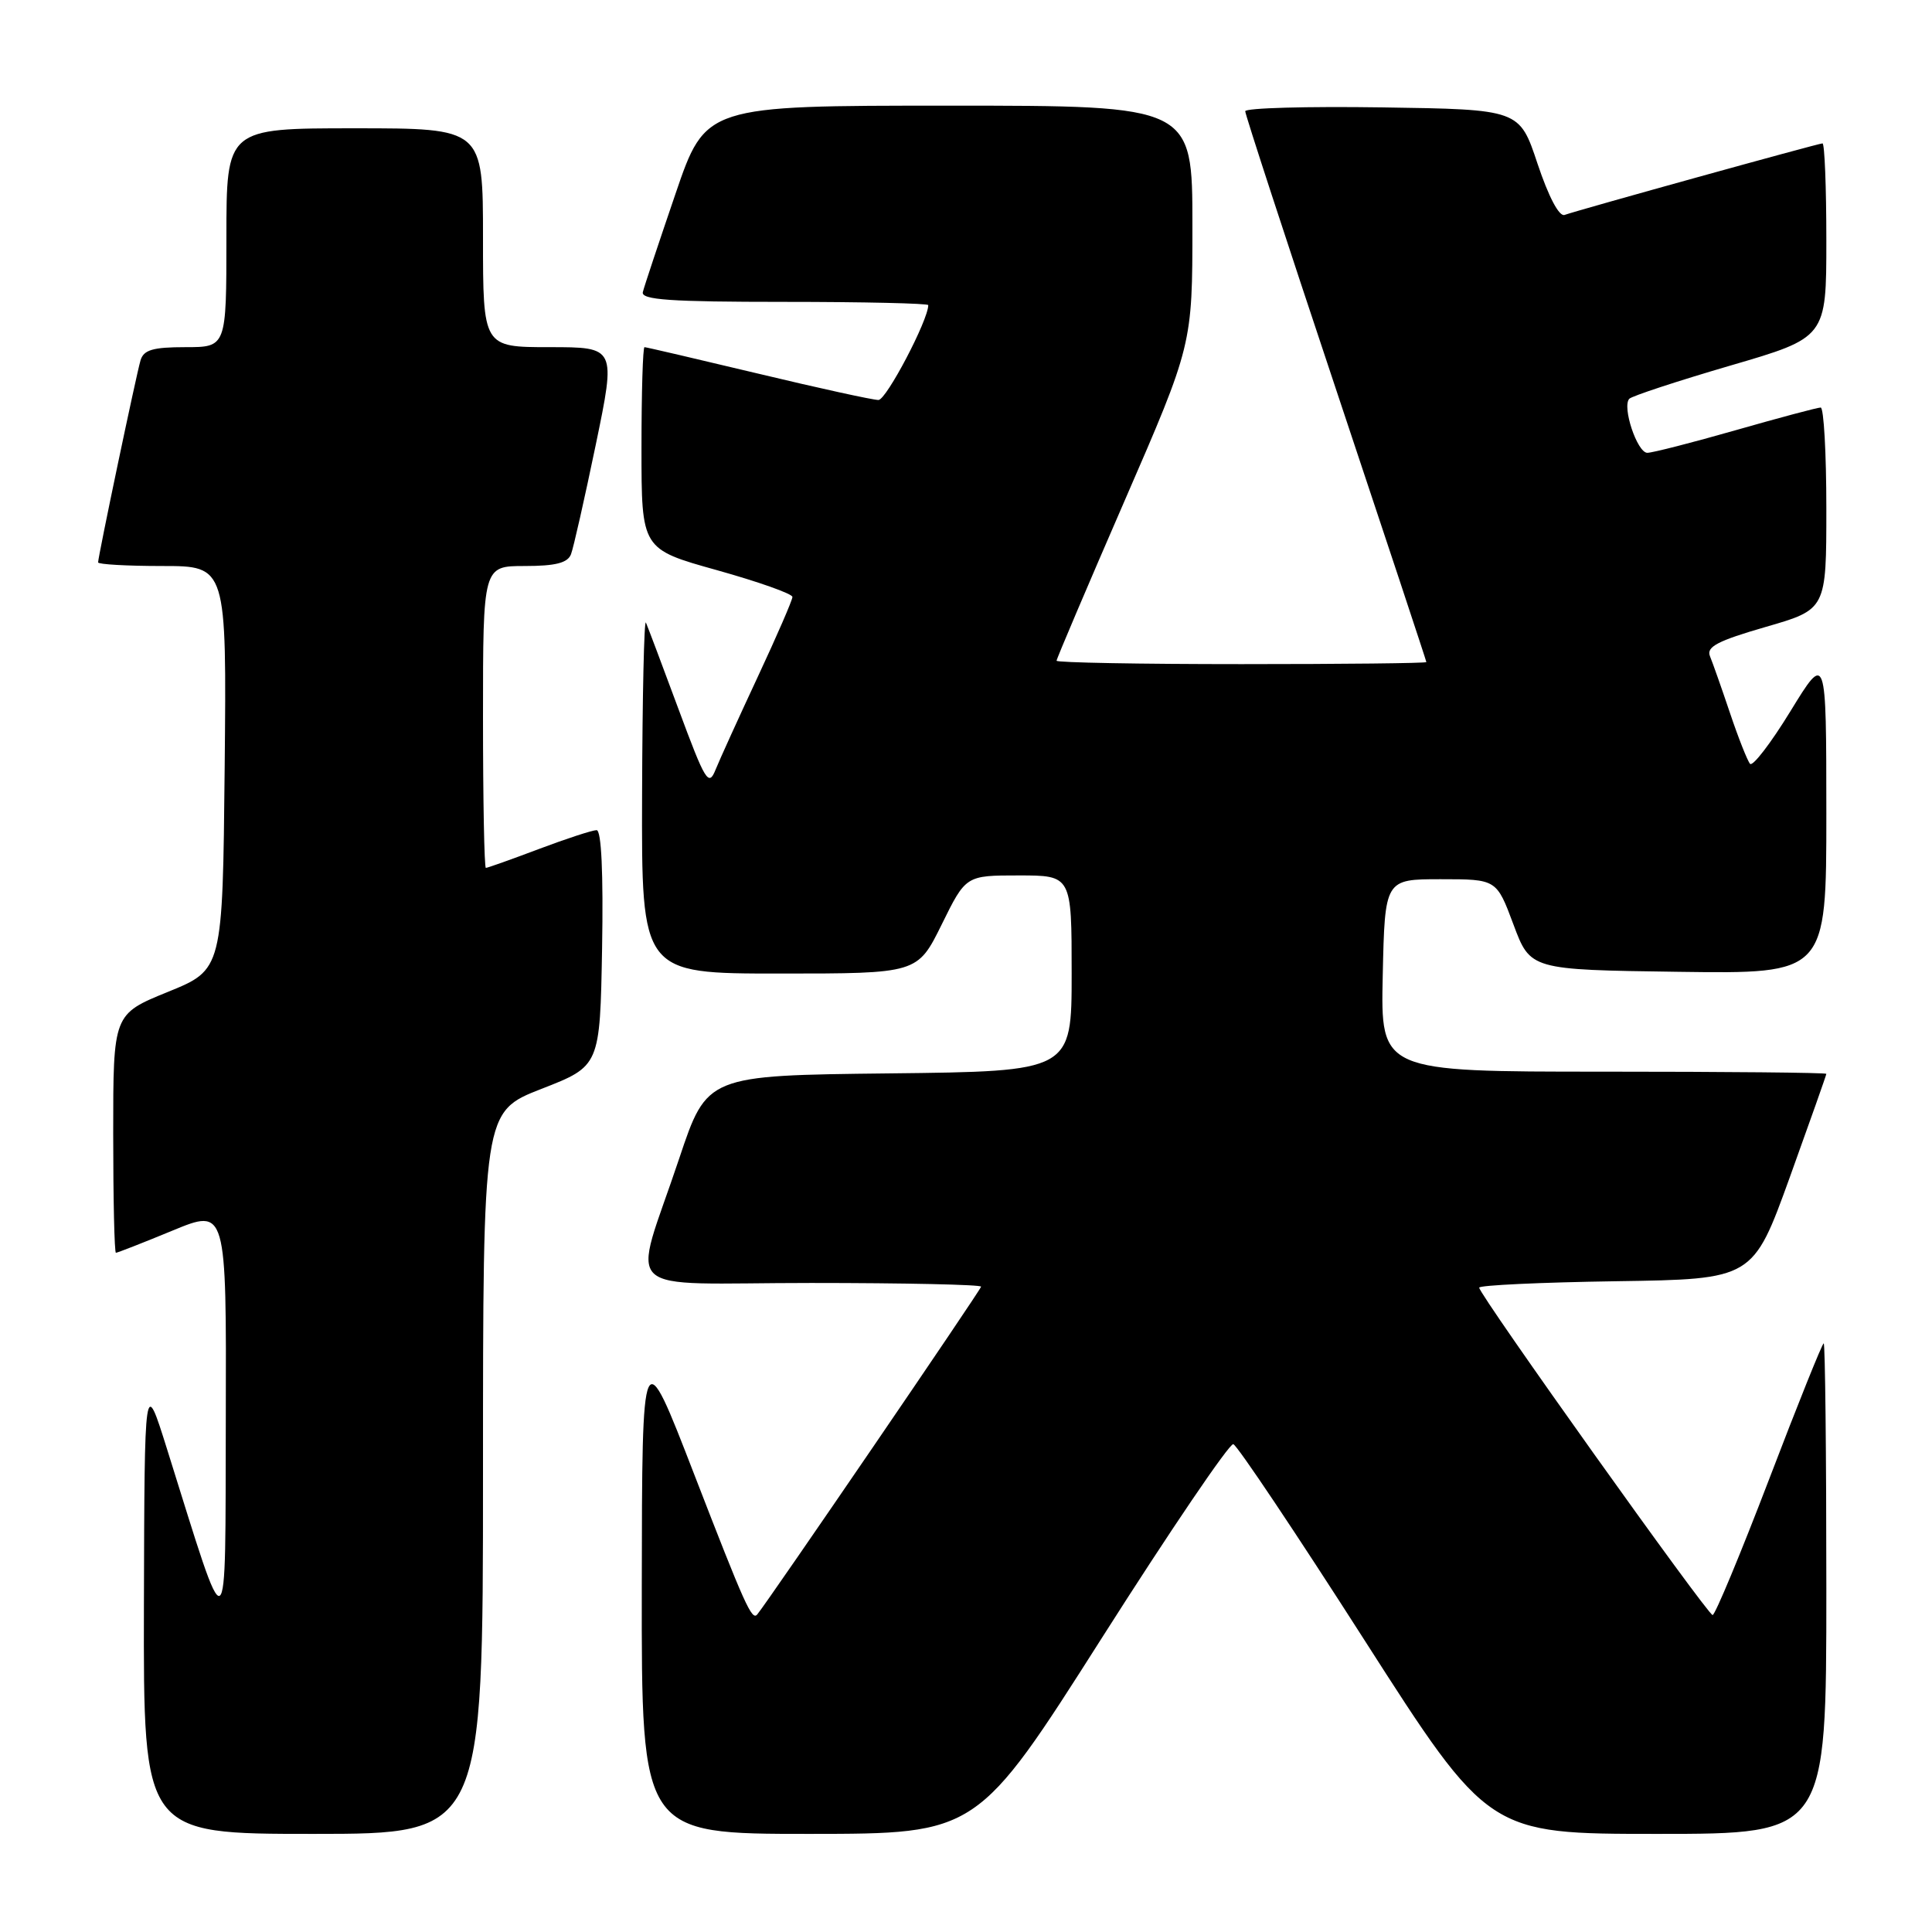 <?xml version="1.0" encoding="UTF-8" standalone="no"?>
<!DOCTYPE svg PUBLIC "-//W3C//DTD SVG 1.1//EN" "http://www.w3.org/Graphics/SVG/1.1/DTD/svg11.dtd" >
<svg xmlns="http://www.w3.org/2000/svg" xmlns:xlink="http://www.w3.org/1999/xlink" version="1.1" viewBox="0 0 256 256">
 <g >
 <path fill="currentColor"
d=" M 64.00 195.15 C 64.00 147.31 64.00 147.31 71.75 144.28 C 79.50 141.26 79.50 141.26 79.78 125.63 C 79.95 115.67 79.69 110.00 79.05 110.00 C 78.50 110.00 75.06 111.12 71.40 112.50 C 67.75 113.88 64.59 115.00 64.38 115.00 C 64.17 115.00 64.00 106.00 64.00 95.00 C 64.00 75.00 64.00 75.00 69.53 75.00 C 73.62 75.00 75.22 74.59 75.66 73.44 C 75.99 72.59 77.46 66.06 78.94 58.94 C 81.62 46.00 81.62 46.00 72.81 46.00 C 64.00 46.00 64.00 46.00 64.00 31.50 C 64.00 17.00 64.00 17.00 47.00 17.00 C 30.00 17.00 30.00 17.00 30.00 31.50 C 30.00 46.00 30.00 46.00 24.57 46.00 C 20.26 46.00 19.03 46.36 18.62 47.75 C 18.05 49.68 13.00 73.74 13.00 74.52 C 13.00 74.78 16.83 75.00 21.52 75.00 C 30.03 75.00 30.03 75.00 29.77 101.74 C 29.50 128.48 29.50 128.48 22.25 131.43 C 15.00 134.38 15.00 134.38 15.00 150.19 C 15.00 158.89 15.16 166.00 15.36 166.00 C 15.56 166.00 18.94 164.68 22.86 163.06 C 30.00 160.11 30.00 160.11 29.92 187.81 C 29.83 218.79 30.43 218.47 22.13 192.00 C 19.15 182.50 19.15 182.50 19.07 212.75 C 19.00 243.00 19.00 243.00 41.50 243.00 C 64.00 243.00 64.00 243.00 64.00 195.15 Z  M 146.00 217.04 C 155.07 202.77 162.92 191.21 163.42 191.36 C 163.93 191.50 171.75 203.18 180.79 217.31 C 197.24 243.00 197.24 243.00 219.62 243.00 C 242.00 243.00 242.00 243.00 242.00 210.50 C 242.00 192.62 241.84 178.00 241.65 178.00 C 241.46 178.00 238.20 186.10 234.42 196.00 C 230.63 205.90 227.26 214.00 226.93 214.00 C 226.27 214.00 196.00 171.55 196.00 170.62 C 196.00 170.30 204.16 169.92 214.14 169.77 C 232.27 169.50 232.27 169.50 237.14 156.04 C 239.81 148.63 242.00 142.44 242.00 142.29 C 242.00 142.13 228.71 142.00 212.47 142.00 C 182.94 142.00 182.94 142.00 183.22 129.25 C 183.50 116.50 183.50 116.50 190.90 116.50 C 198.30 116.50 198.30 116.50 200.54 122.50 C 202.78 128.50 202.78 128.50 222.39 128.77 C 242.00 129.04 242.00 129.04 242.00 107.77 C 241.99 86.50 241.99 86.50 237.26 94.21 C 234.66 98.46 232.24 101.61 231.89 101.21 C 231.55 100.82 230.35 97.80 229.24 94.50 C 228.13 91.20 226.93 87.80 226.58 86.95 C 226.07 85.71 227.58 84.92 233.97 83.07 C 242.00 80.75 242.00 80.75 242.00 67.37 C 242.00 60.02 241.66 54.00 241.25 54.00 C 240.83 54.00 235.77 55.35 230.00 57.00 C 224.23 58.65 218.95 60.00 218.28 60.00 C 216.94 60.00 214.90 53.90 215.89 52.84 C 216.23 52.48 222.24 50.50 229.25 48.45 C 242.00 44.73 242.00 44.73 242.00 31.86 C 242.00 24.79 241.77 19.00 241.49 19.00 C 240.96 19.00 209.40 27.75 207.31 28.48 C 206.59 28.73 205.19 26.06 203.73 21.69 C 201.34 14.50 201.34 14.50 183.17 14.23 C 173.18 14.08 165.00 14.31 165.00 14.74 C 165.00 15.18 170.40 31.72 177.00 51.50 C 183.60 71.28 189.00 87.59 189.00 87.73 C 189.00 87.88 177.97 88.00 164.50 88.00 C 151.03 88.00 140.00 87.80 140.00 87.55 C 140.00 87.30 144.05 77.78 149.00 66.39 C 158.00 45.68 158.00 45.68 158.00 29.84 C 158.00 14.00 158.00 14.00 125.75 14.00 C 93.49 14.00 93.49 14.00 89.50 25.70 C 87.30 32.14 85.35 37.99 85.18 38.70 C 84.92 39.73 88.78 40.00 103.93 40.00 C 114.42 40.00 123.00 40.20 123.00 40.43 C 123.00 42.42 117.44 53.00 116.40 53.00 C 115.66 53.00 108.48 51.43 100.43 49.50 C 92.38 47.58 85.62 46.00 85.40 46.00 C 85.18 46.00 85.00 52.02 85.00 59.38 C 85.00 72.76 85.00 72.76 95.00 75.55 C 100.50 77.09 105.00 78.68 105.00 79.10 C 105.00 79.52 102.93 84.28 100.41 89.68 C 97.89 95.08 95.37 100.62 94.81 102.00 C 93.90 104.27 93.46 103.55 89.92 94.00 C 87.78 88.22 85.83 83.05 85.59 82.50 C 85.35 81.95 85.12 92.19 85.08 105.25 C 85.00 129.00 85.00 129.00 103.29 129.00 C 121.57 129.00 121.57 129.00 124.78 122.50 C 127.98 116.00 127.98 116.00 134.99 116.00 C 142.00 116.00 142.00 116.00 142.00 128.98 C 142.00 141.96 142.00 141.96 117.84 142.23 C 93.68 142.50 93.68 142.50 90.00 153.50 C 83.76 172.18 81.46 170.00 107.48 170.00 C 119.87 170.00 130.00 170.22 130.00 170.49 C 130.00 170.86 101.85 212.09 100.34 213.92 C 99.63 214.78 98.72 212.76 91.99 195.37 C 85.08 177.50 85.08 177.50 85.04 210.25 C 85.00 243.00 85.00 243.00 107.25 243.00 C 129.50 242.99 129.50 242.99 146.00 217.04 Z "/>
</g>
</svg>